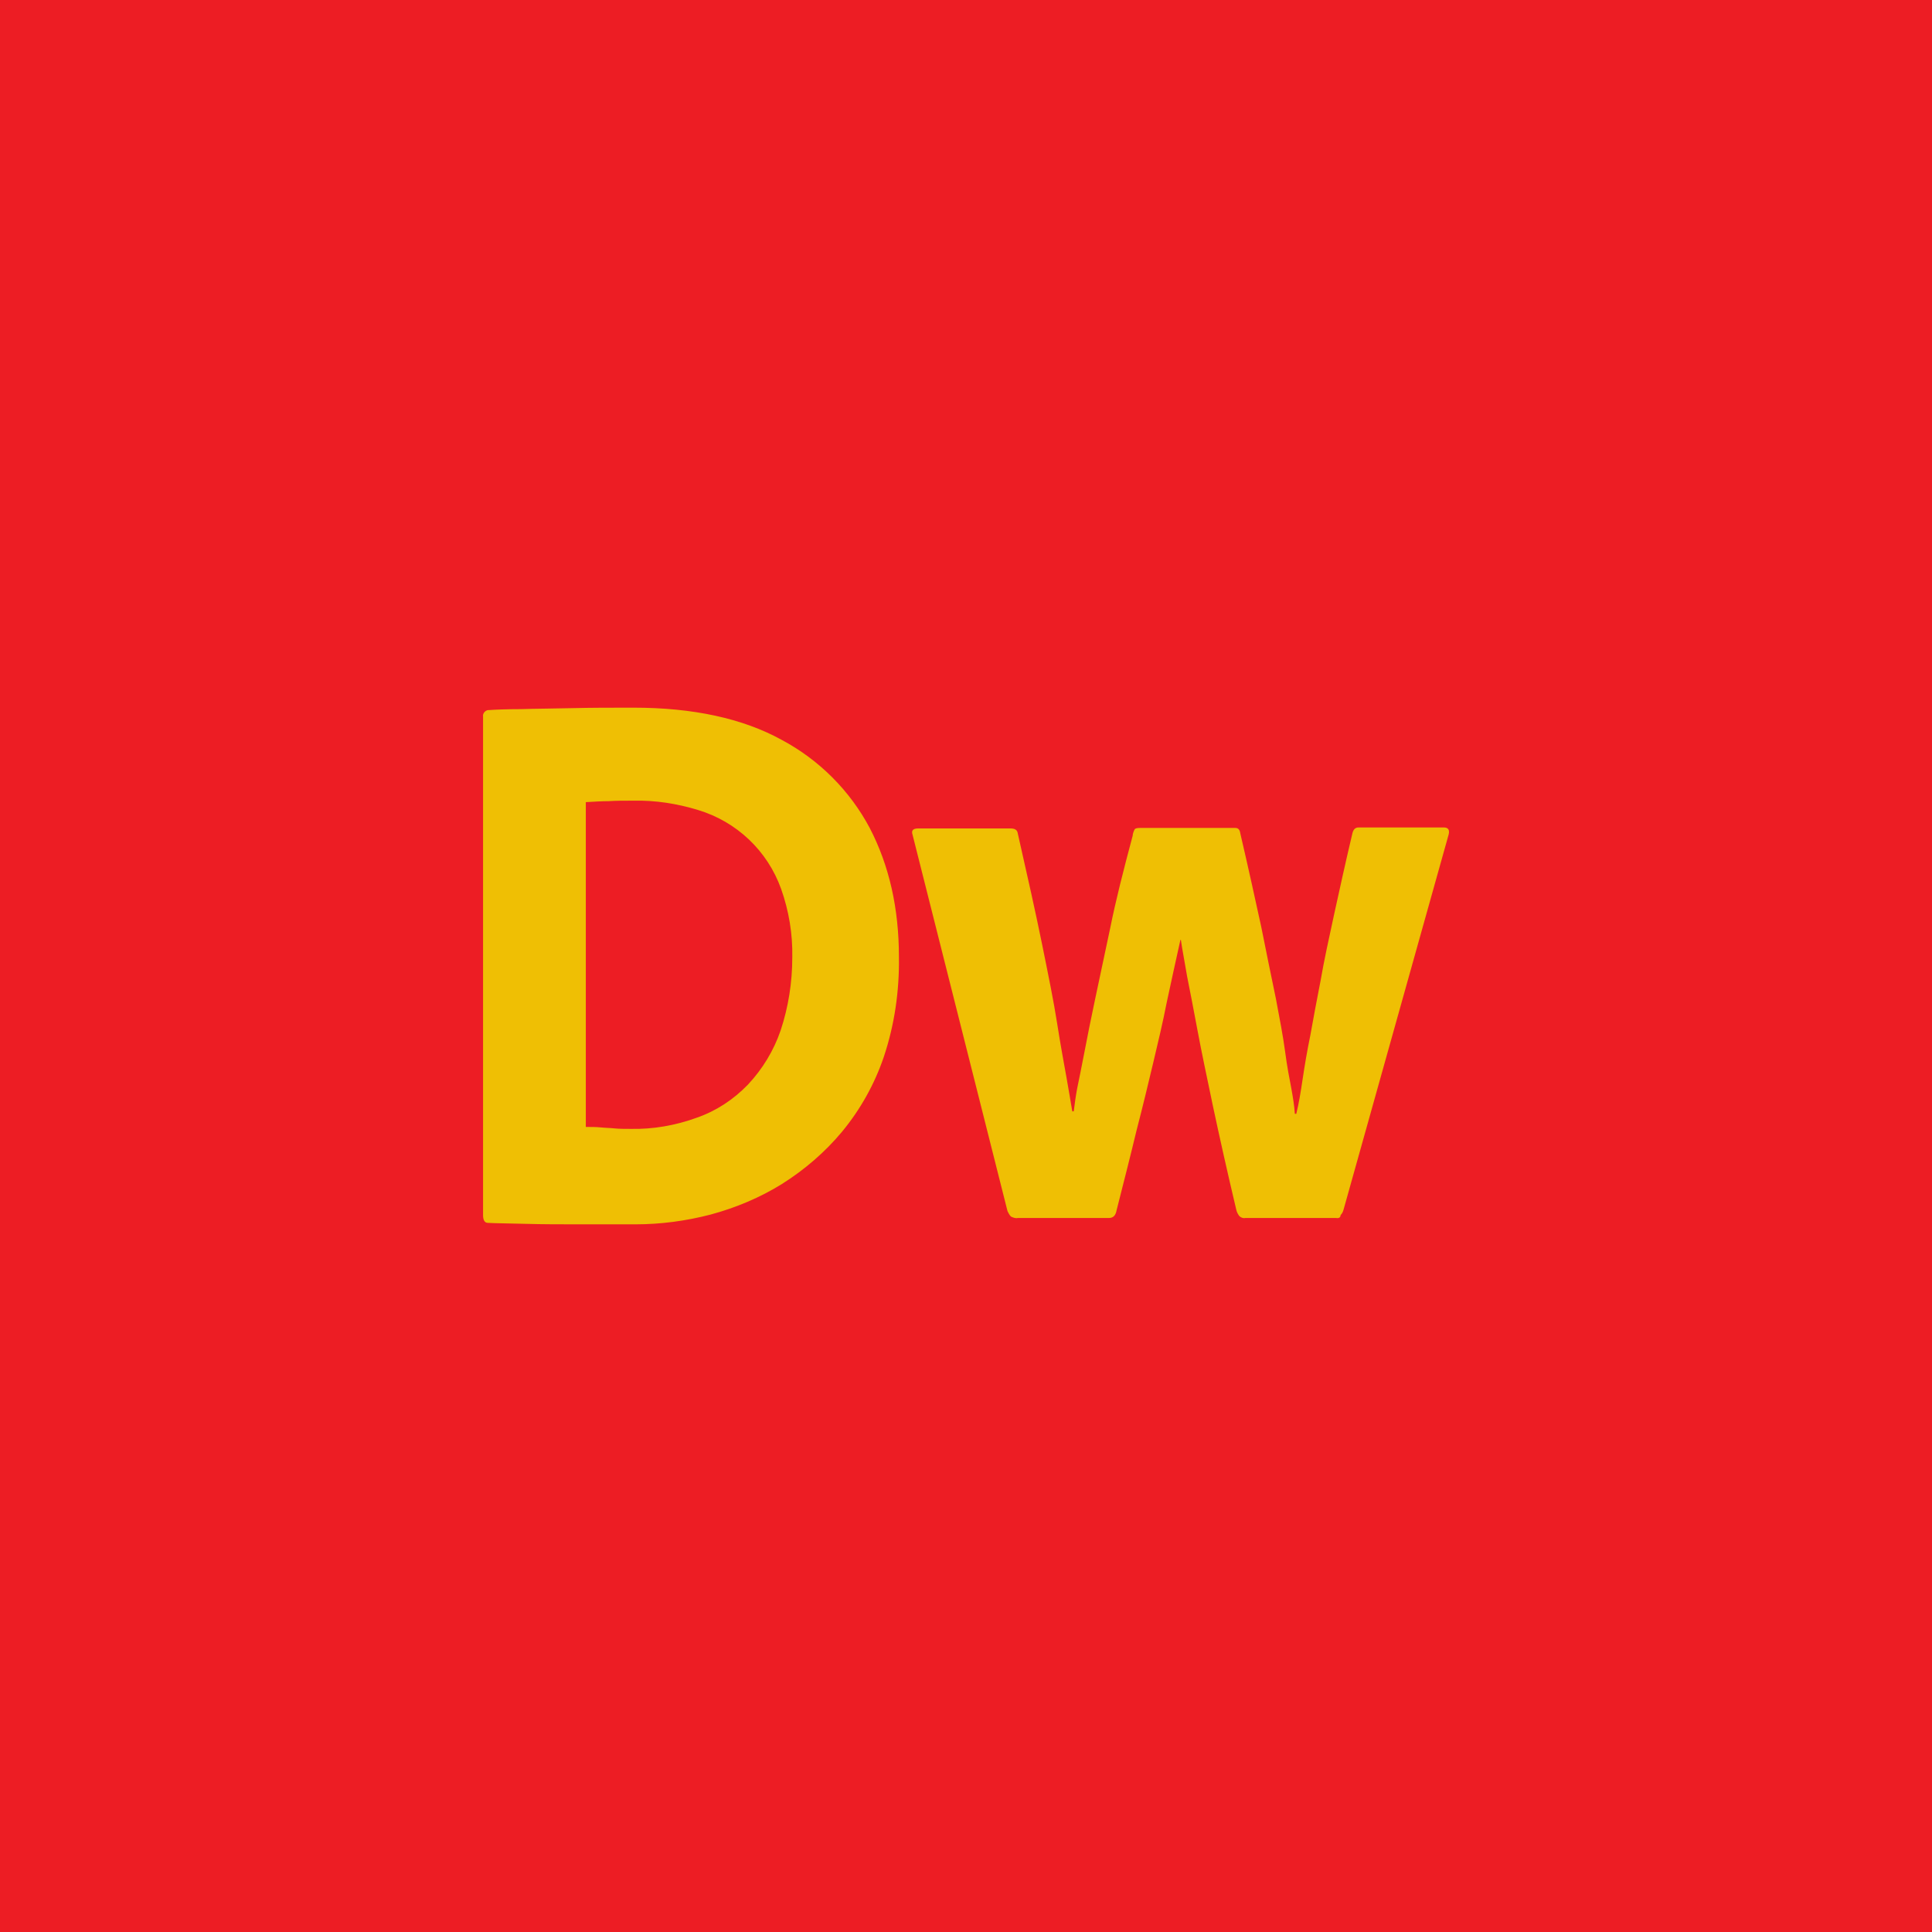<?xml version="1.0" encoding="UTF-8" standalone="no"?><!-- Generator: Gravit.io --><svg xmlns="http://www.w3.org/2000/svg" xmlns:xlink="http://www.w3.org/1999/xlink" style="isolation:isolate" viewBox="0 0 512 512" width="512pt" height="512pt"><defs><clipPath id="_clipPath_xFw6agc17dppMfLQ4jOJ4FqNrUNaQy6e"><rect width="512" height="512"/></clipPath></defs><g clip-path="url(#_clipPath_xFw6agc17dppMfLQ4jOJ4FqNrUNaQy6e)"><rect width="512" height="512" style="fill:rgb(237,29,36)"/><path d=" M 128.017 321.493 L 128.017 189.862 C 127.887 189.087 128.533 188.313 129.307 188.184 L 129.436 188.184 C 131.372 188.055 134.34 187.926 138.082 187.926 C 141.954 187.797 146.342 187.797 151.504 187.668 C 156.666 187.539 162.086 187.539 167.893 187.539 C 183.637 187.539 196.8 190.378 207.124 196.056 C 217.061 201.347 225.192 209.477 230.483 219.414 C 235.645 229.351 238.226 240.708 238.226 253.613 C 238.355 262.646 237.064 271.551 234.225 280.068 C 231.773 287.295 228.031 294.005 223.127 299.942 C 218.61 305.362 213.19 310.008 207.253 313.75 C 201.446 317.363 194.994 320.074 188.283 321.88 C 181.831 323.558 175.12 324.461 168.409 324.461 L 153.827 324.461 C 148.665 324.461 143.761 324.461 139.373 324.332 C 134.856 324.203 131.501 324.203 129.307 324.074 C 128.404 324.074 128.017 323.3 128.017 322.009 L 128.017 321.493 Z  M 155.246 212.575 L 155.246 298.651 C 156.666 298.651 157.956 298.651 159.247 298.78 C 160.408 298.909 161.699 298.909 162.86 299.038 C 164.151 299.167 165.57 299.167 167.119 299.167 C 173.055 299.296 178.991 298.264 184.67 296.199 C 189.832 294.393 194.348 291.424 198.22 287.424 C 202.091 283.294 205.06 278.39 206.866 273.099 C 208.931 266.905 209.964 260.323 209.964 253.742 C 210.093 247.547 209.06 241.353 206.995 235.546 C 203.382 225.48 195.252 217.737 184.928 214.639 C 179.379 212.962 173.7 212.058 167.893 212.187 C 165.312 212.187 163.118 212.187 161.312 212.316 C 159.505 212.316 157.44 212.445 155.246 212.575 L 155.246 212.575 Z  M 354.113 322.784 L 329.98 322.784 C 329.464 322.913 328.819 322.655 328.432 322.267 C 328.045 321.751 327.787 321.235 327.658 320.719 C 325.206 310.395 323.141 301.103 321.463 293.231 C 319.785 285.23 318.366 278.519 317.334 272.97 C 316.301 267.421 315.398 262.775 314.623 258.904 C 313.978 255.032 313.333 251.806 312.946 249.096 L 312.817 249.096 C 311.526 254.774 310.365 260.323 309.203 265.614 C 308.171 270.905 306.88 276.325 305.59 281.746 C 304.299 287.166 302.88 293.102 301.202 299.555 C 299.654 306.007 297.847 313.105 295.911 320.719 C 295.653 322.138 295.008 322.784 293.846 322.784 L 269.714 322.784 C 269.069 322.913 268.423 322.655 267.907 322.396 C 267.52 322.009 267.262 321.493 267.004 320.977 L 241.839 221.221 C 241.452 220.059 241.968 219.543 243.388 219.543 L 267.778 219.543 C 268.94 219.543 269.585 219.93 269.714 220.834 C 272.295 232.19 274.489 241.998 276.166 250.257 C 277.844 258.516 279.264 265.485 280.167 271.292 C 281.07 277.1 281.974 281.875 282.619 285.488 C 283.264 289.101 283.78 292.199 284.168 294.522 L 284.555 294.522 C 284.813 292.457 285.071 290.521 285.458 288.456 C 285.974 286.004 286.62 282.778 287.394 278.777 C 288.168 274.777 289.071 270.131 290.233 264.711 C 291.394 259.291 292.685 253.096 294.234 245.87 C 295.653 238.772 297.718 230.642 300.17 221.479 C 300.17 220.963 300.428 220.318 300.686 219.801 C 300.815 219.543 301.331 219.414 302.106 219.414 L 327.399 219.414 C 328.174 219.414 328.561 219.93 328.69 220.834 C 330.884 230.254 332.691 238.514 334.239 245.611 C 335.659 252.709 336.949 259.033 338.111 264.582 C 339.143 270.002 340.046 274.777 340.563 278.648 C 341.079 282.649 341.724 285.875 342.24 288.585 C 342.627 290.779 343.015 292.973 343.144 295.167 L 343.531 295.167 C 344.176 292.586 344.692 289.489 345.208 286.004 C 345.725 282.52 346.37 278.648 347.273 274.261 C 348.048 269.873 348.951 265.098 349.983 259.807 C 350.887 254.516 352.177 248.709 353.597 242.127 C 355.016 235.675 356.565 228.577 358.372 220.963 C 358.63 219.801 359.146 219.285 360.049 219.285 L 382.633 219.285 C 383.795 219.285 384.182 219.93 383.924 221.092 L 356.049 320.59 C 355.92 321.106 355.662 321.622 355.274 322.009 C 355.274 322.655 354.758 322.913 354.113 322.784 L 354.113 322.784 Z " fill-rule="evenodd" fill="rgb(239,191,4)"/></g></svg>